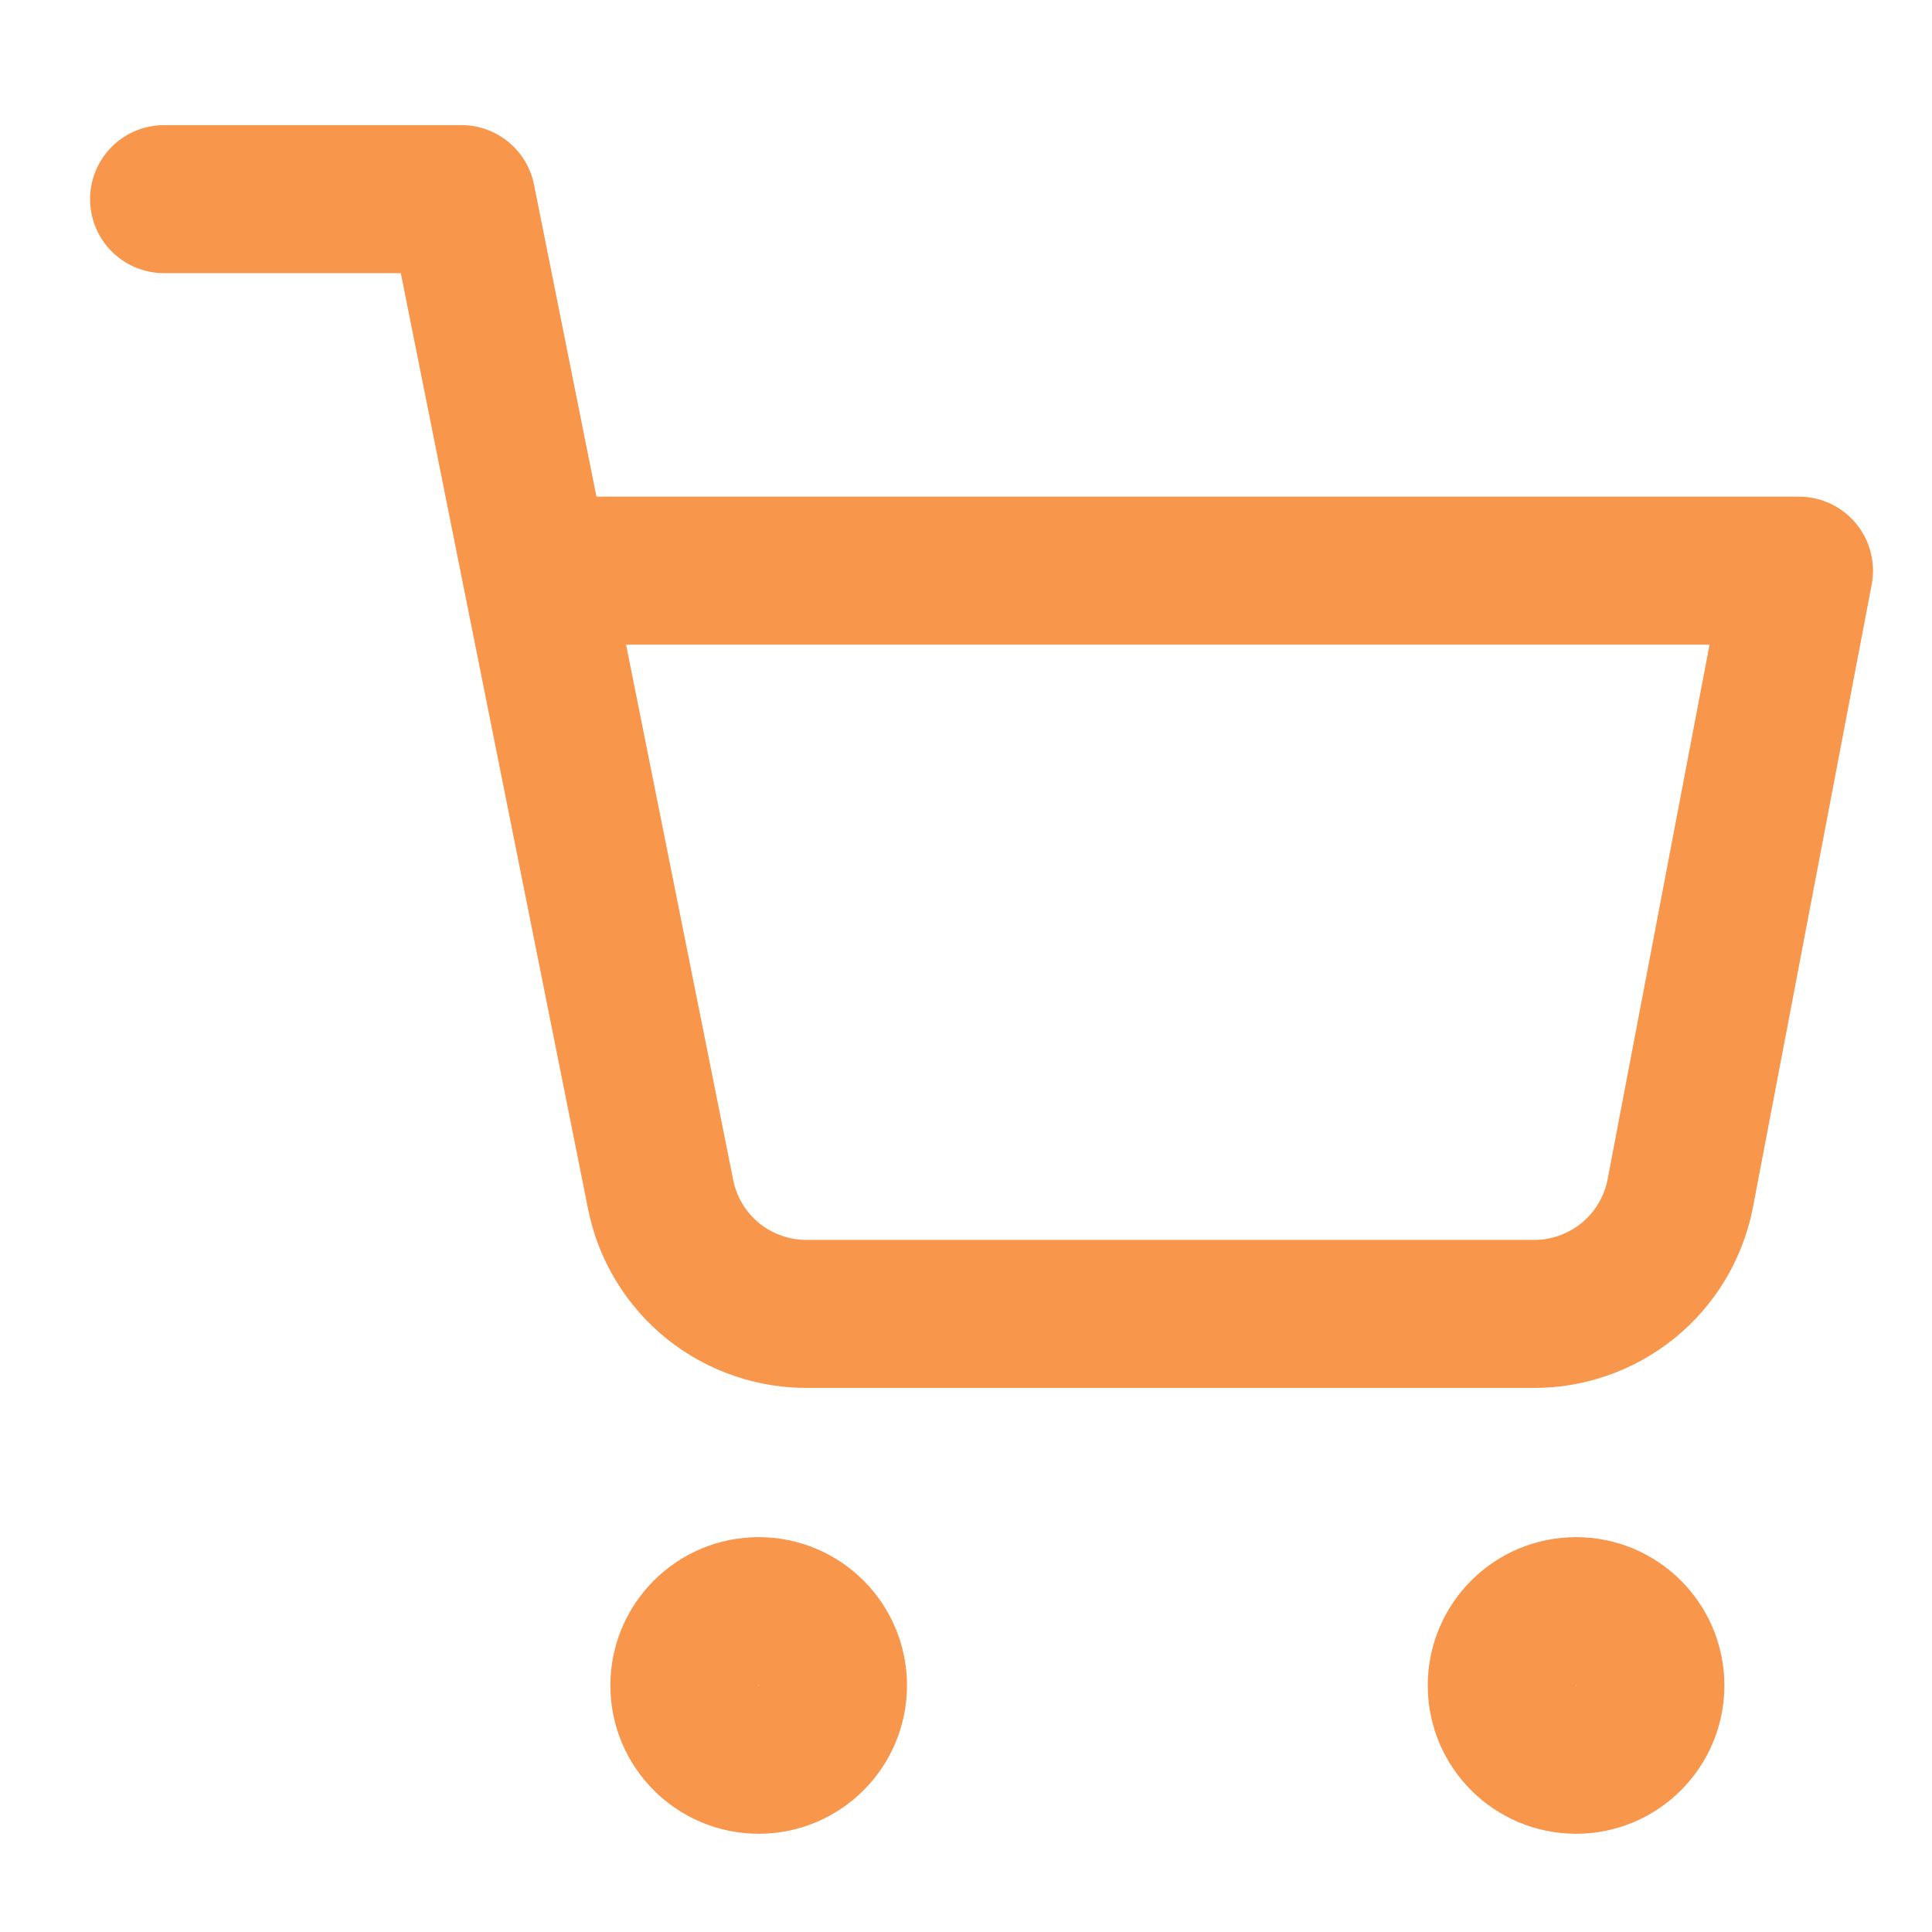 <svg className='histoty_tableSvg' width="15" height="15" viewBox="0 0 13 13" fill="none" xmlns="http://www.w3.org/2000/svg">
    <path d="M5.105 11.841C5.381 11.841 5.605 11.617 5.605 11.341C5.605 11.065 5.381 10.841 5.105 10.841C4.829 10.841 4.605 11.065 4.605 11.341C4.605 11.617 4.829 11.841 5.105 11.841Z" stroke="#F8964C" stroke-width="0.996" stroke-linecap="round" stroke-linejoin="round"/>
    <path d="M10.605 11.841C10.881 11.841 11.105 11.617 11.105 11.341C11.105 11.065 10.881 10.841 10.605 10.841C10.329 10.841 10.105 11.065 10.105 11.341C10.105 11.617 10.329 11.841 10.605 11.841Z" stroke="#F8964C" stroke-width="0.996" stroke-linecap="round" stroke-linejoin="round"/>
    <path d="M1.104 1.34H3.105L4.445 8.036C4.49 8.266 4.616 8.473 4.798 8.62C4.981 8.767 5.21 8.845 5.445 8.841H10.305C10.54 8.845 10.768 8.767 10.951 8.62C11.134 8.473 11.259 8.266 11.305 8.036L12.105 3.84H3.605" stroke="#F8964C" stroke-width="0.996" stroke-linecap="round" stroke-linejoin="round"/>
</svg>